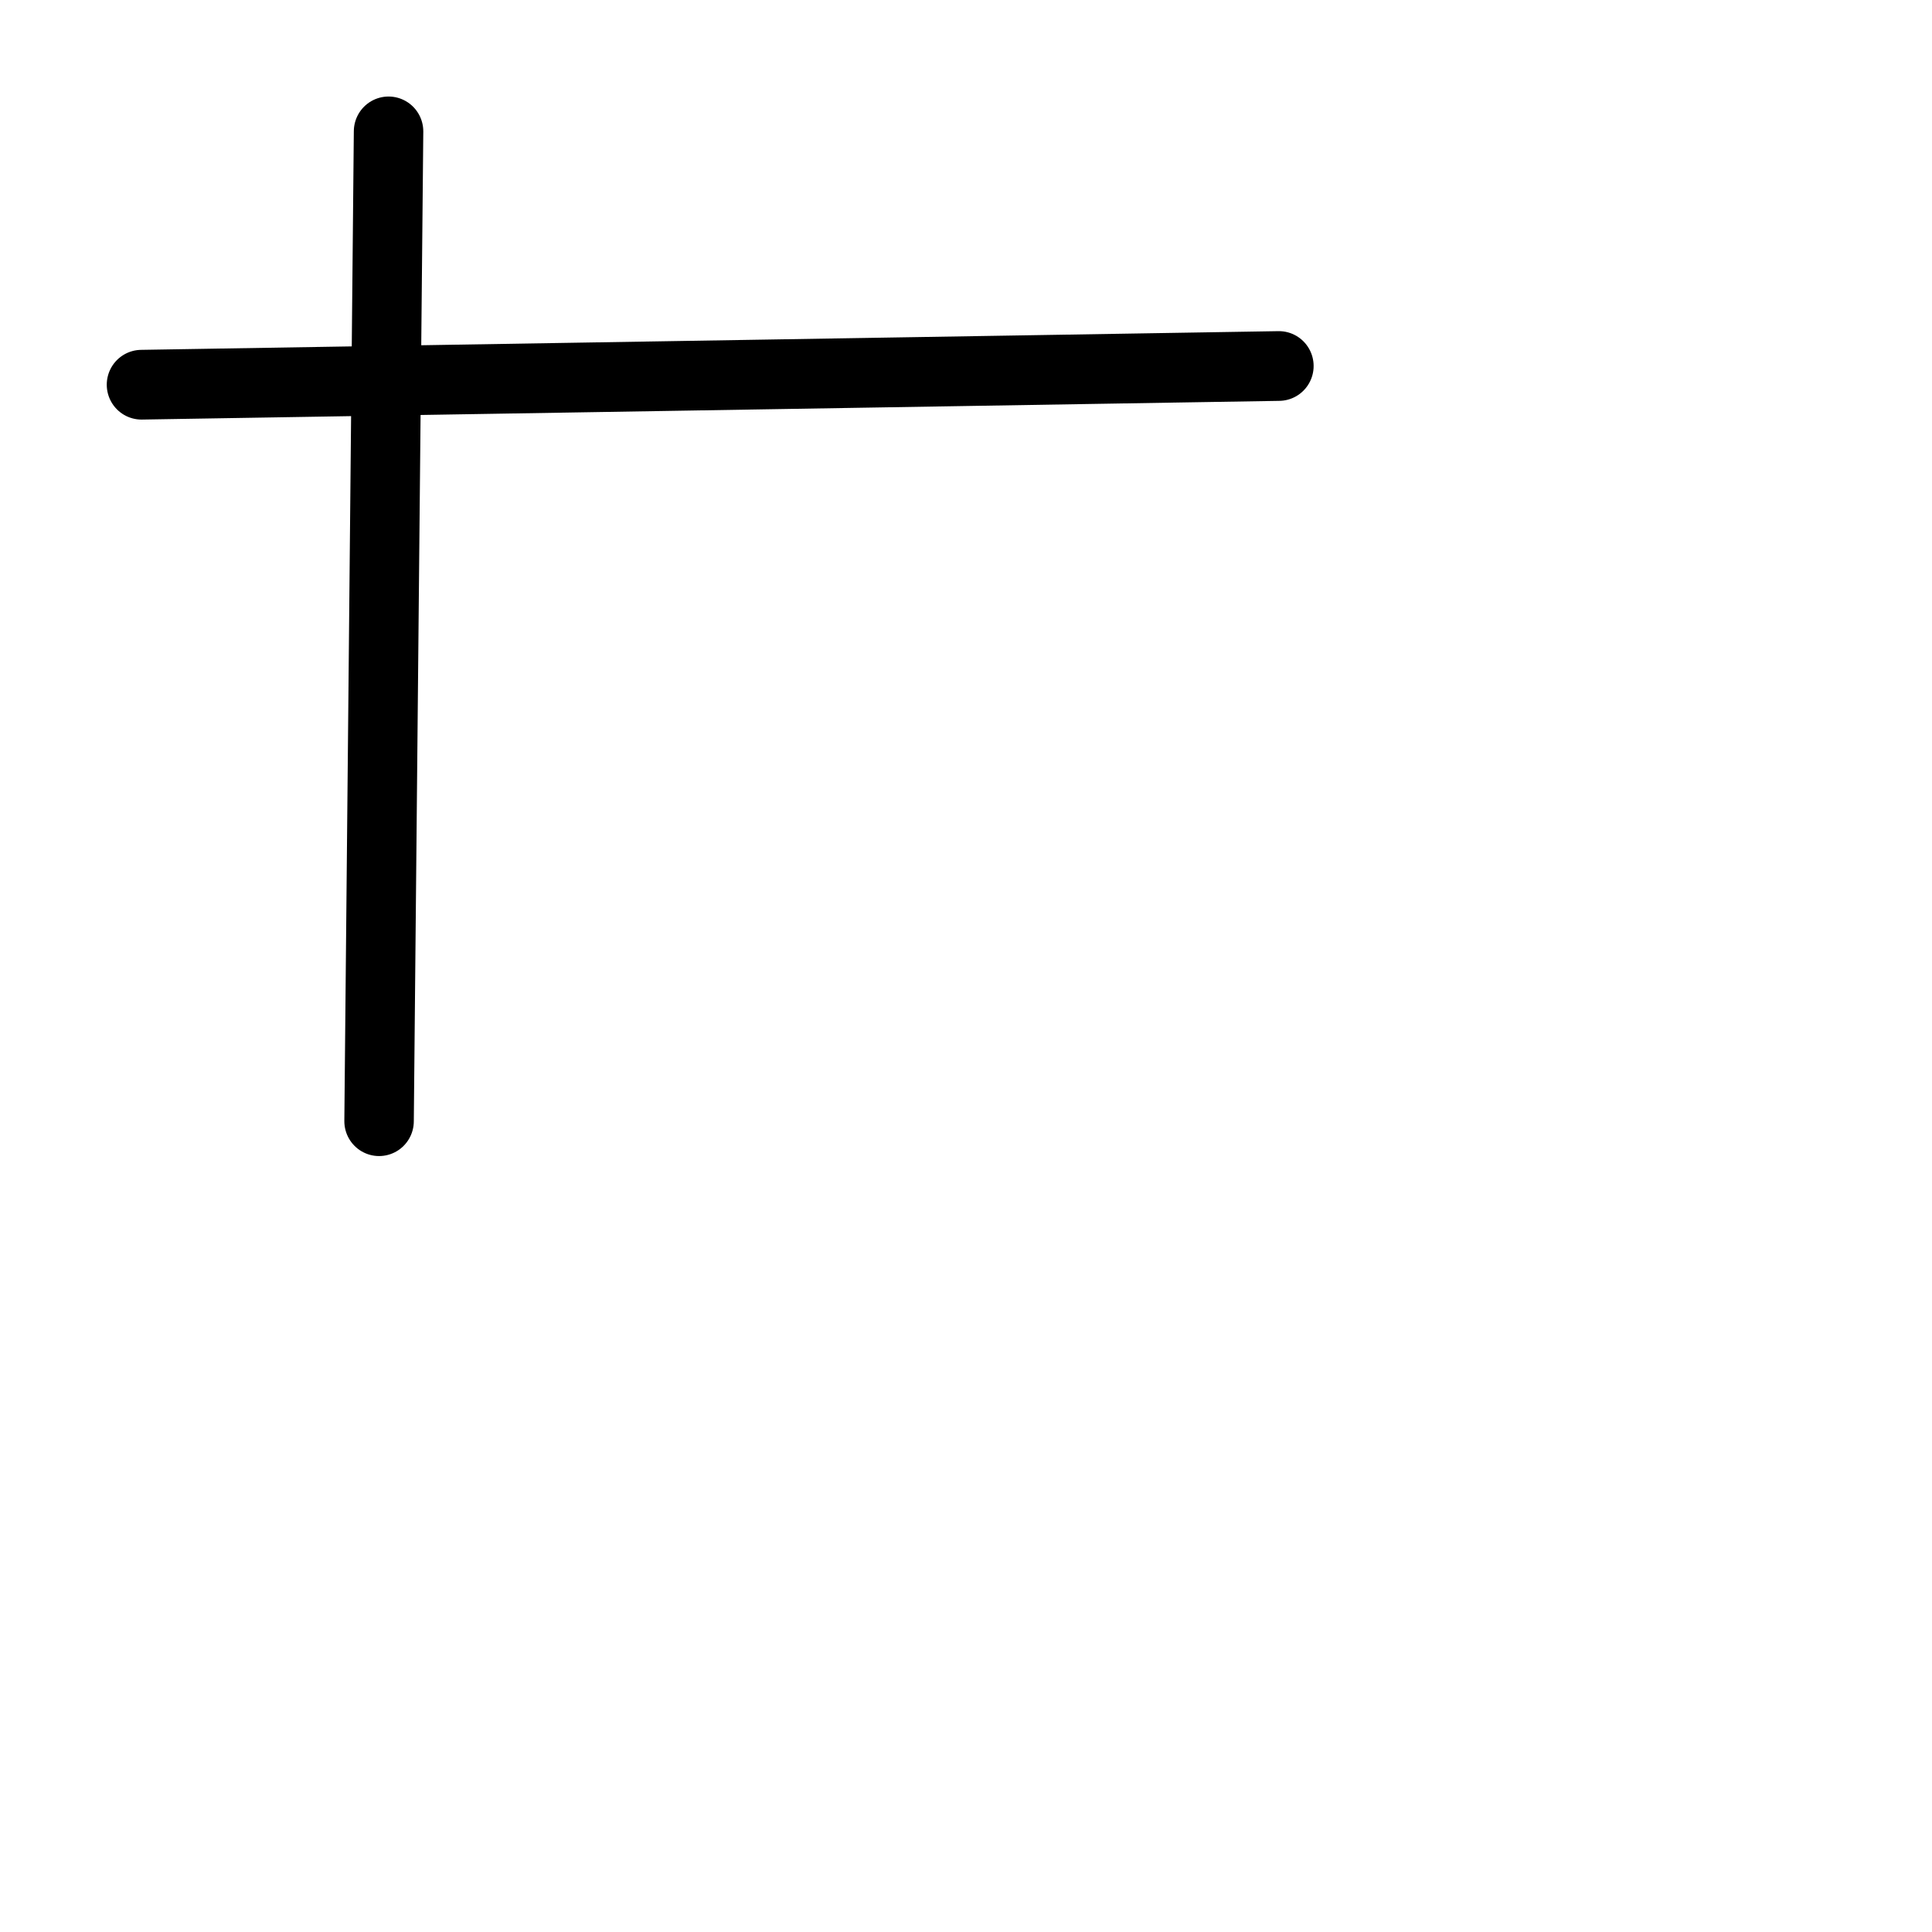 <?xml version="1.0" encoding="UTF-8" standalone="no"?>
<!-- Created with Inkscape (http://www.inkscape.org/) -->

<svg
   width="50mm"
   height="50mm"
   viewBox="0 0 50 50"
   version="1.1"
   id="svg5"
   inkscape:version="1.2.2 (b0a8486541, 2022-12-01)"
   sodipodi:docname="gulei.svg"
   xmlns:inkscape="http://www.inkscape.org/namespaces/inkscape"
   xmlns:sodipodi="http://sodipodi.sourceforge.net/DTD/sodipodi-0.dtd"
   xmlns="http://www.w3.org/2000/svg"
   xmlns:svg="http://www.w3.org/2000/svg">
  <sodipodi:namedview
     id="namedview7"
     pagecolor="#dce477"
     bordercolor="#eeeeee"
     borderopacity="1"
     inkscape:showpageshadow="0"
     inkscape:pageopacity="0"
     inkscape:pagecheckerboard="0"
     inkscape:deskcolor="#505050"
     inkscape:document-units="mm"
     showgrid="false"
     inkscape:zoom="4.397375"
     inkscape:cx="95.625231"
     inkscape:cy="95.625231"
     inkscape:window-width="1920"
     inkscape:window-height="1015"
     inkscape:window-x="0"
     inkscape:window-y="0"
     inkscape:window-maximized="1"
     inkscape:current-layer="layer1" />
  <defs
     id="defs2" />
  <g
     inkscape:label="Layer 1"
     inkscape:groupmode="layer"
     id="layer1">
    <g
       id="g4420"
       transform="matrix(1.419,0,0,1.424,-1.15,-1.487)"
       style="stroke-width:0.704">
      <path
         style="fill:none;stroke:#000000;stroke-width:1.267;stroke-linecap:round;stroke-linejoin:round;paint-order:fill markers stroke;stop-color:#000000"
         d="M 7.897,3.432 7.724,21.421"
         id="path4148"
         sodipodi:nodetypes="cc" />
      <path
         style="fill:none;stroke:#000000;stroke-width:1.267;stroke-linecap:round;stroke-linejoin:round;paint-order:fill markers stroke;stop-color:#000000"
         d="M 3.391,8.036 24.135,7.696"
         id="path4150"
         sodipodi:nodetypes="cc" />
    </g>
  </g>
</svg>
